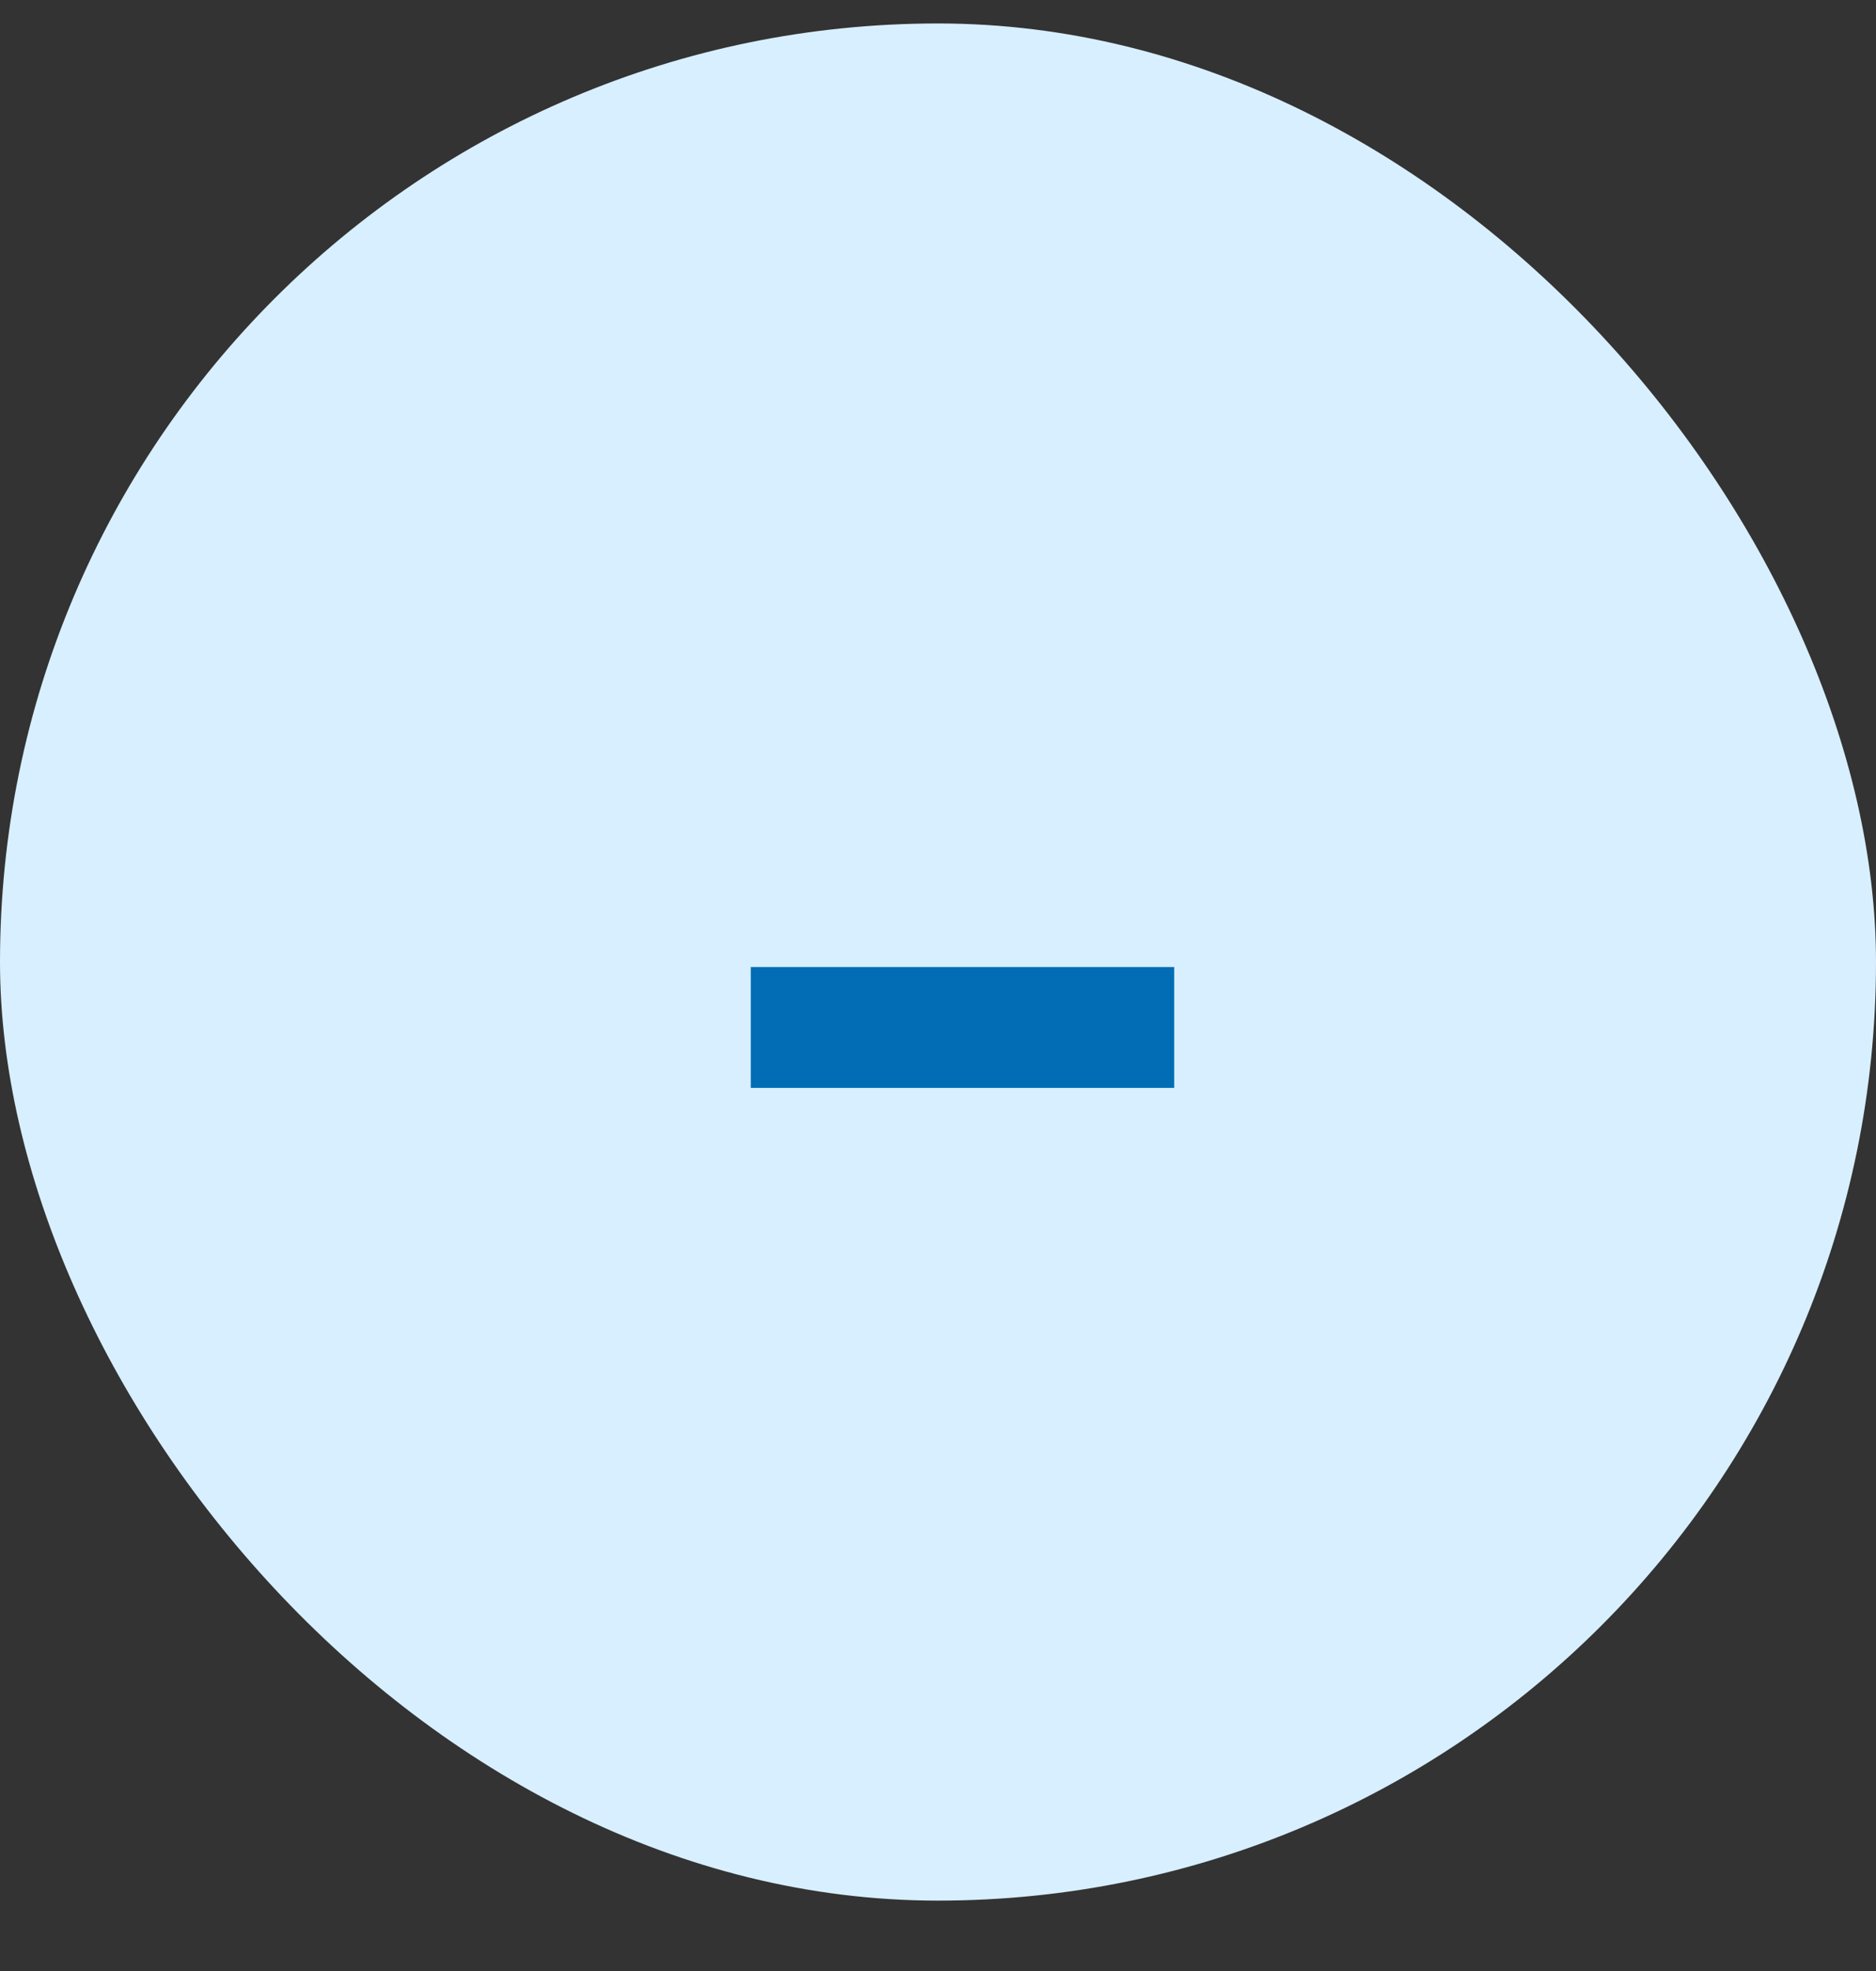 <svg width="20" height="21" viewBox="0 0 20 21" fill="none" xmlns="http://www.w3.org/2000/svg">
<rect x="0" y="0" width="20" height="21" fill="#333333" stroke="none"/>
<rect y="0.25" width="20" height="20" rx="10" fill="#D8EFFF"/>
<path d="M12.518 10.303V11.591H8.004V10.303H12.518Z" fill="#026DB5"/>
</svg>
